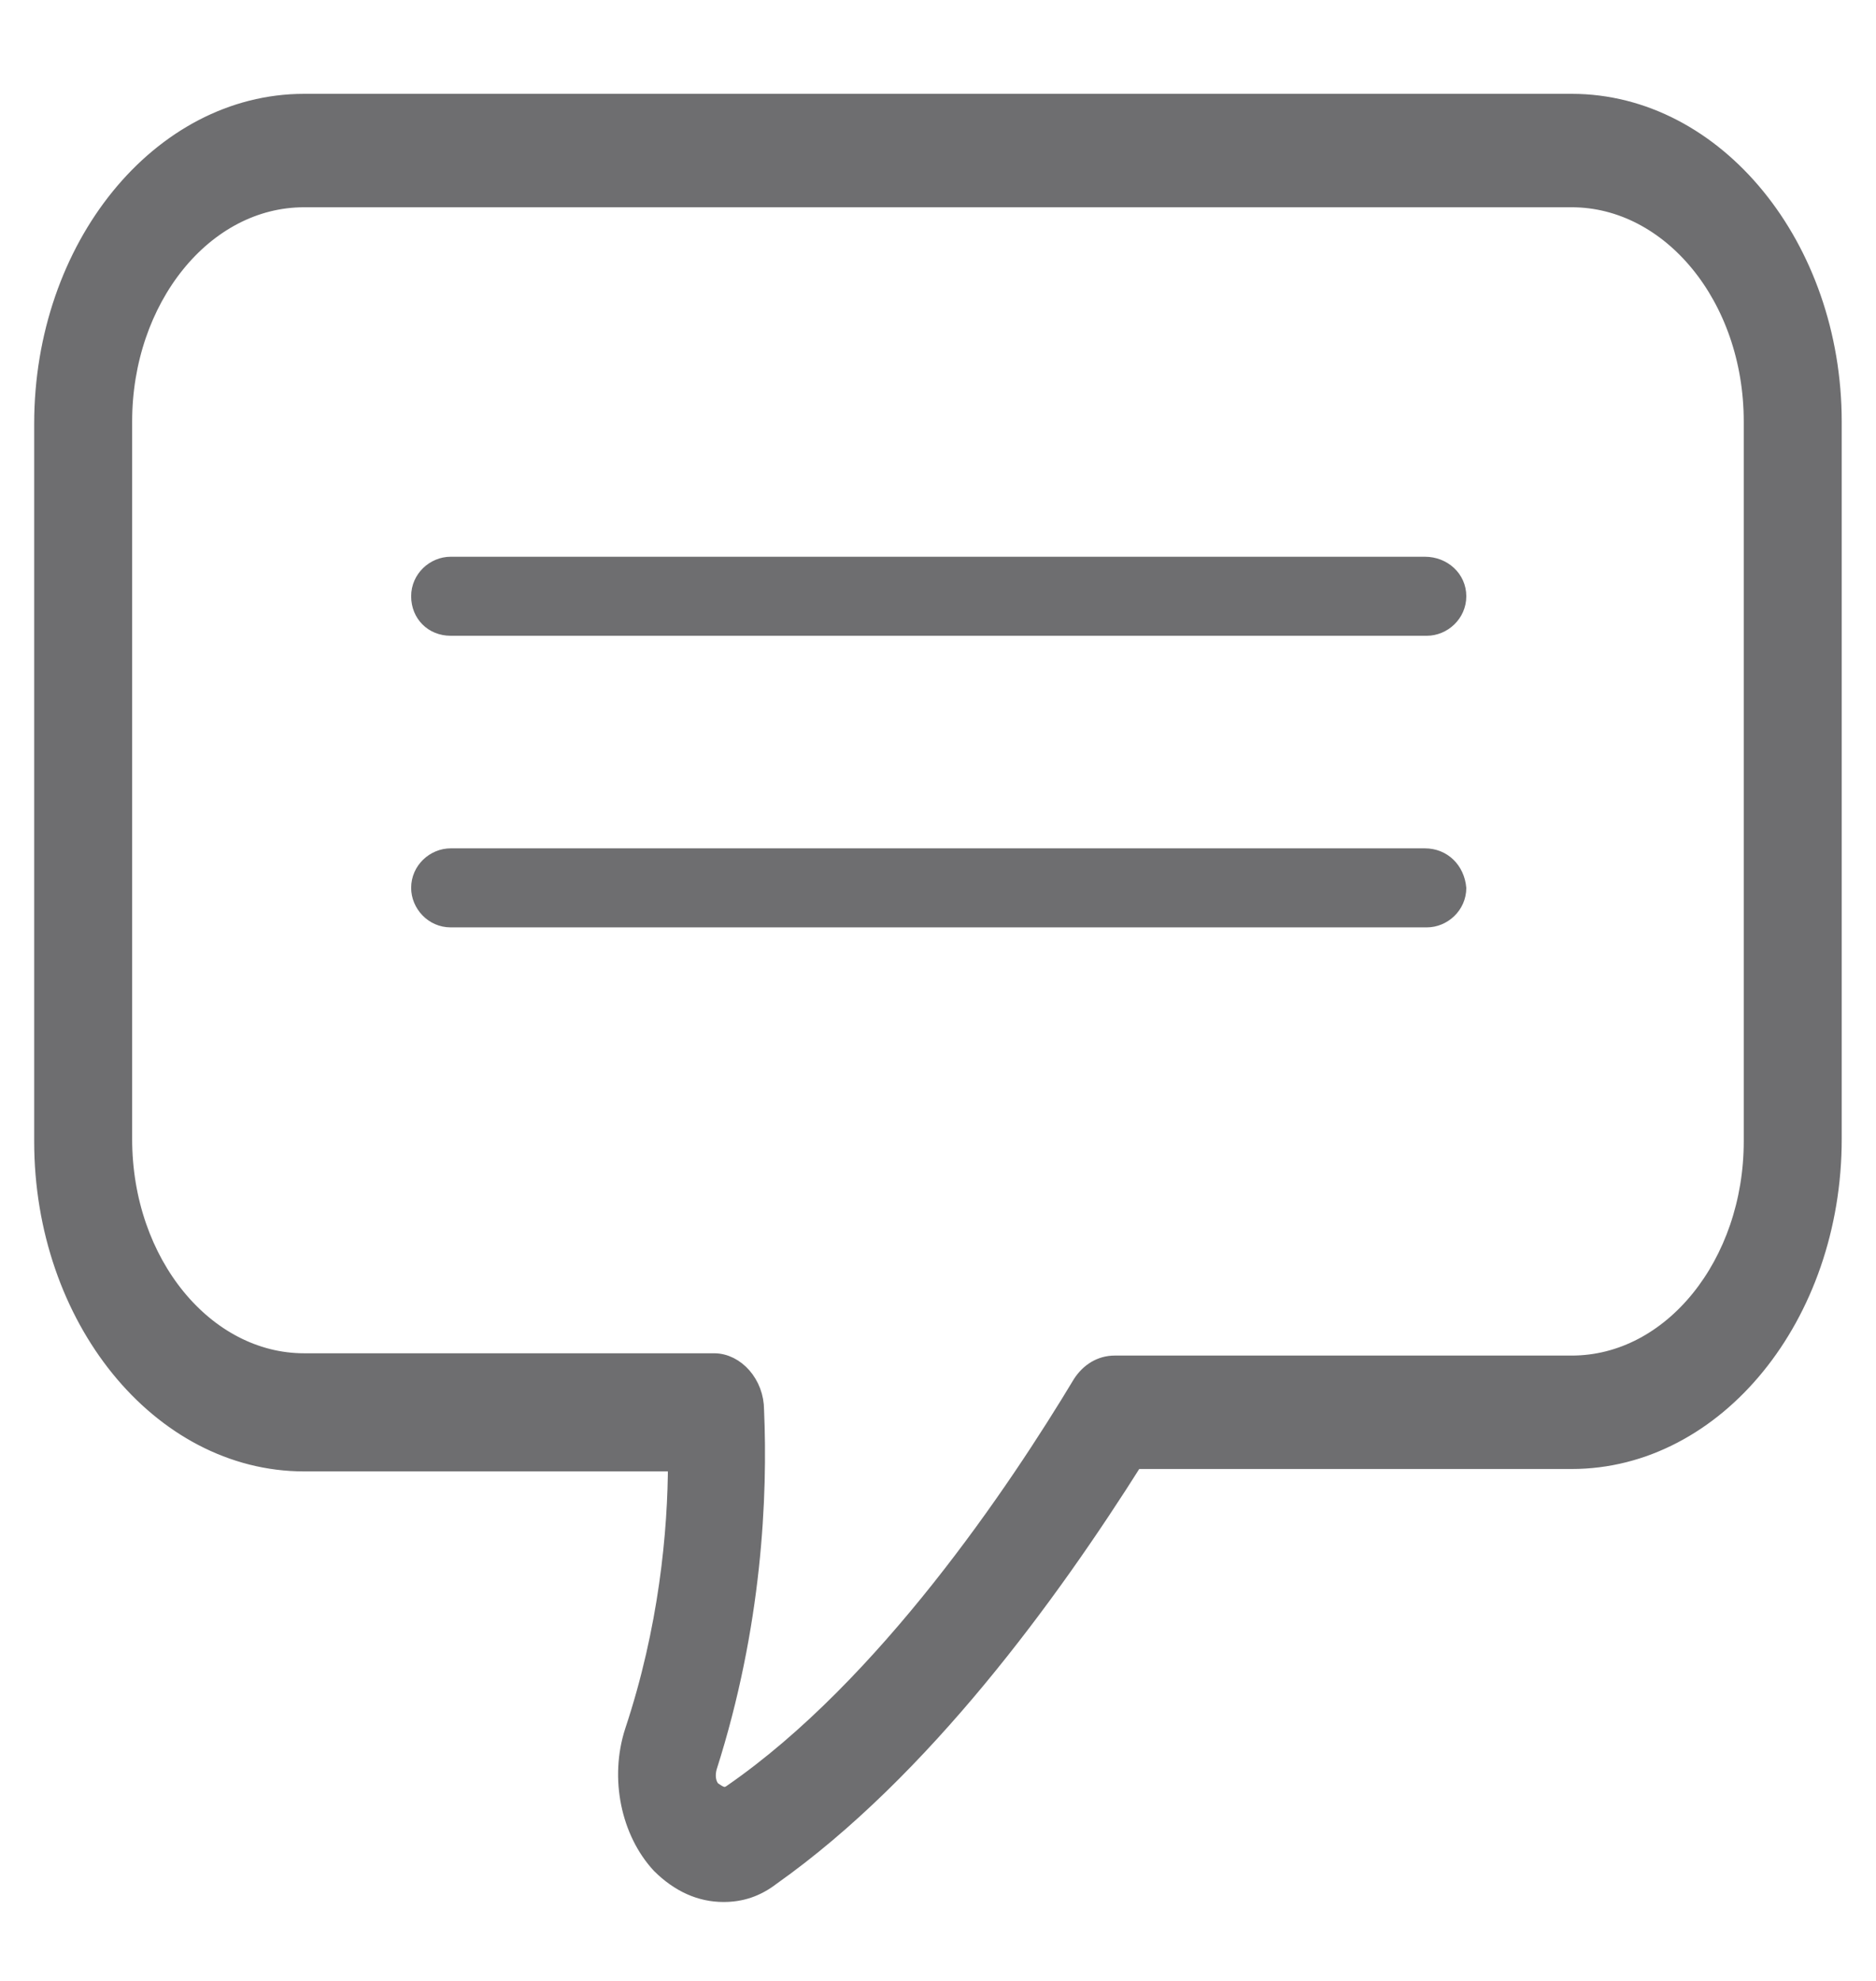 <svg width="18" height="19" viewBox="0 0 18 19" fill="none" xmlns="http://www.w3.org/2000/svg">
<path fill-rule="evenodd" clip-rule="evenodd" d="M15.08 1H2.918C1.547 1 0.428 2.377 0.428 4.064V10.948C0.428 12.636 1.546 14.013 2.918 14.013H6.509C6.509 14.701 6.419 15.634 6.094 16.611C5.95 17.055 6.058 17.565 6.347 17.876C6.527 18.054 6.726 18.143 6.942 18.143C7.104 18.143 7.249 18.098 7.393 17.987C8.837 16.966 10.064 15.278 10.876 13.99H15.08C16.452 13.99 17.571 12.614 17.571 10.926V4.042C17.57 2.377 16.452 1 15.08 1ZM15.08 13.102C16.055 13.102 16.831 12.125 16.831 10.948L16.831 4.042C16.831 2.843 16.037 1.888 15.08 1.888H2.918C1.943 1.888 1.168 2.865 1.168 4.042V10.926C1.168 12.125 1.962 13.08 2.918 13.08L6.852 13.08C7.05 13.08 7.231 13.28 7.231 13.524C7.267 14.346 7.213 15.589 6.78 16.944C6.744 17.077 6.798 17.166 6.834 17.188C6.87 17.21 6.942 17.277 7.032 17.21C8.512 16.189 9.775 14.301 10.389 13.28C10.461 13.169 10.569 13.102 10.695 13.102H15.08Z" fill="#6E6E70" stroke="#6E6E70" stroke-width="0.2"/>
<path d="M13.672 5.34H4.324C4.126 5.34 3.945 5.502 3.945 5.719C3.945 5.935 4.108 6.098 4.324 6.098H13.69C13.888 6.098 14.069 5.935 14.069 5.719C14.069 5.502 13.888 5.34 13.672 5.34H13.672Z" fill="#6E6E70"/>
<path d="M13.672 8.137H4.324C4.126 8.137 3.945 8.299 3.945 8.516C3.945 8.714 4.108 8.895 4.324 8.895H13.69C13.888 8.895 14.069 8.732 14.069 8.516C14.051 8.299 13.888 8.137 13.672 8.137H13.672Z" fill="#6E6E70"/>
</svg>
